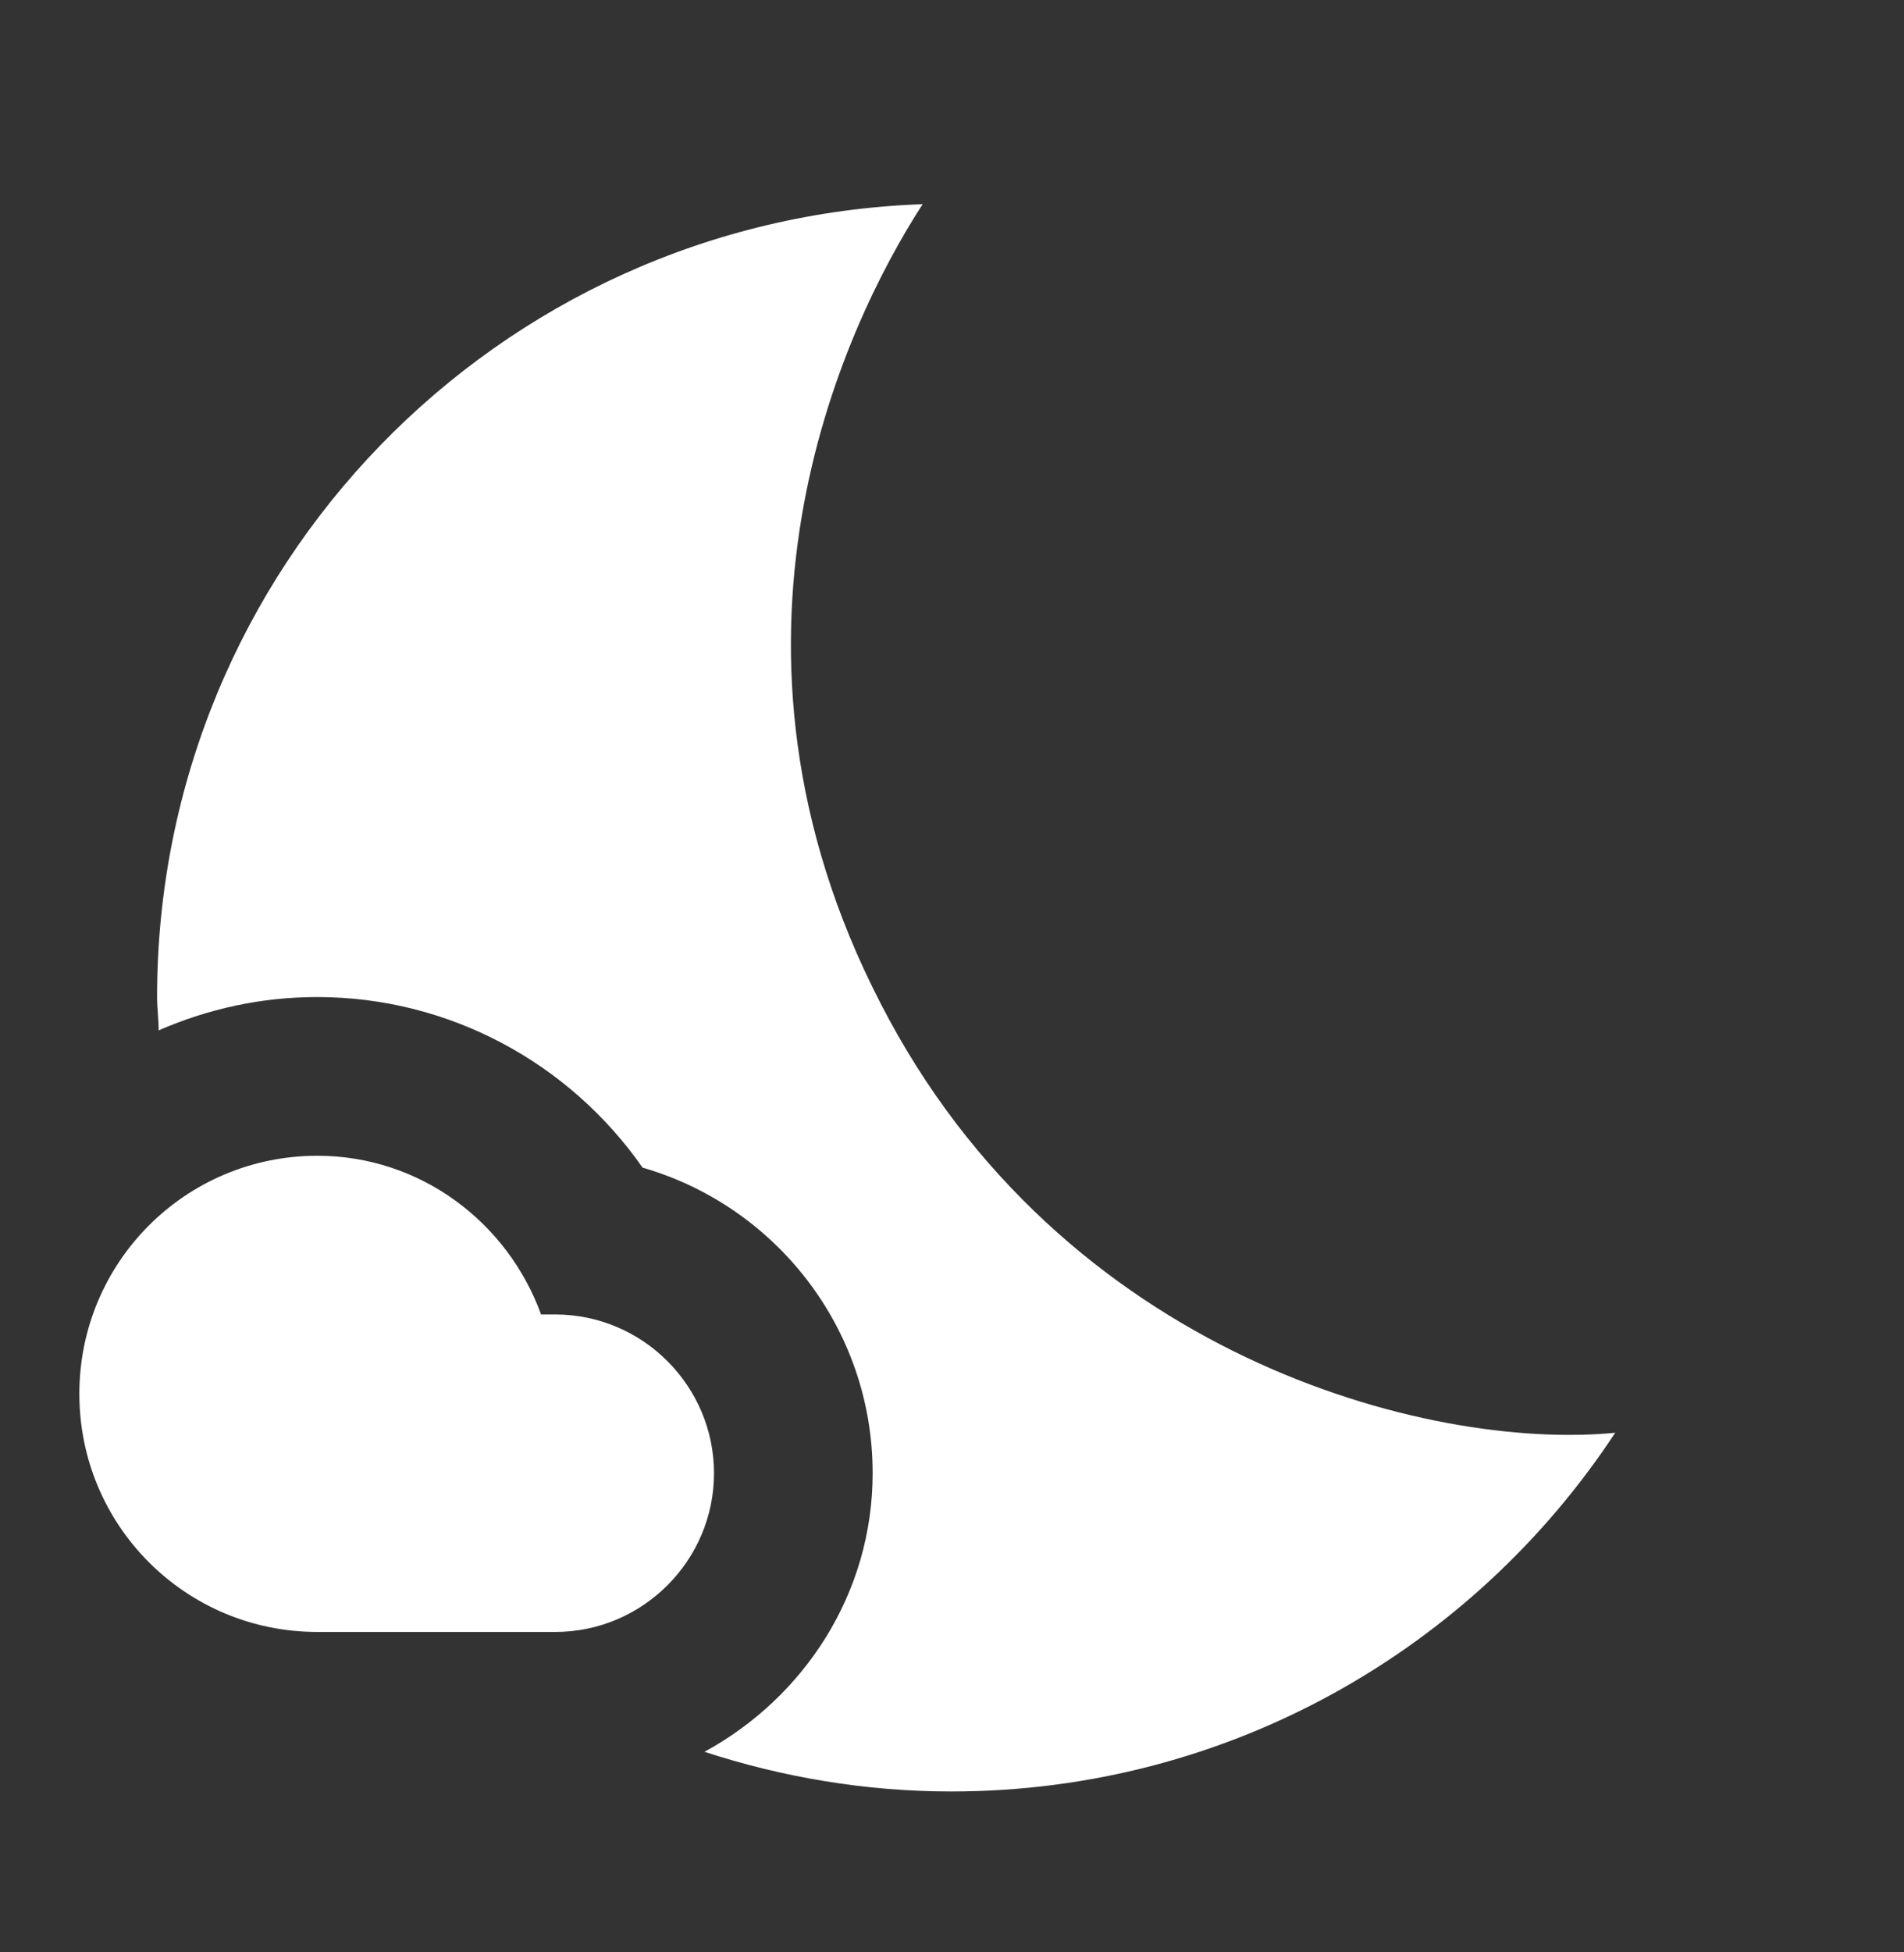 <svg width="40" height="41" viewBox="0 0 40 41" fill="none" xmlns="http://www.w3.org/2000/svg">
<rect x="0" y="0" width="40" height="41" fill="#333333" stroke="none"/>
<g clip-path="url(#clip0_100_643)">
<path d="M18.5 21.071C14.617 13.554 17.666 6.938 19.383 4.288C10.45 4.604 3.3 11.921 3.3 20.938C3.3 21.171 3.333 21.404 3.333 21.638C4.366 21.188 5.483 20.938 6.666 20.938C9.433 20.938 11.966 22.321 13.5 24.521C16.283 25.321 18.333 27.888 18.333 30.938C18.333 33.471 16.883 35.654 14.8 36.788C16.433 37.321 18.183 37.621 19.983 37.621C25.817 37.621 30.95 34.621 33.933 30.088C30 30.471 22.3 28.471 18.5 21.071Z" fill="white"/>
<path d="M11.666 27.604H11.367C10.666 25.671 8.833 24.271 6.667 24.271C3.9 24.271 1.667 26.504 1.667 29.271C1.667 32.038 3.9 34.271 6.667 34.271C7.7 34.271 10.816 34.271 11.666 34.271C13.5 34.271 15 32.771 15 30.938C15 29.104 13.5 27.604 11.666 27.604Z" fill="white"/>
</g>
<defs>
<clipPath id="clip0_100_643">
<rect width="40" height="40" fill="white" transform="translate(0 0.938)"/>
</clipPath>
</defs>
</svg>

